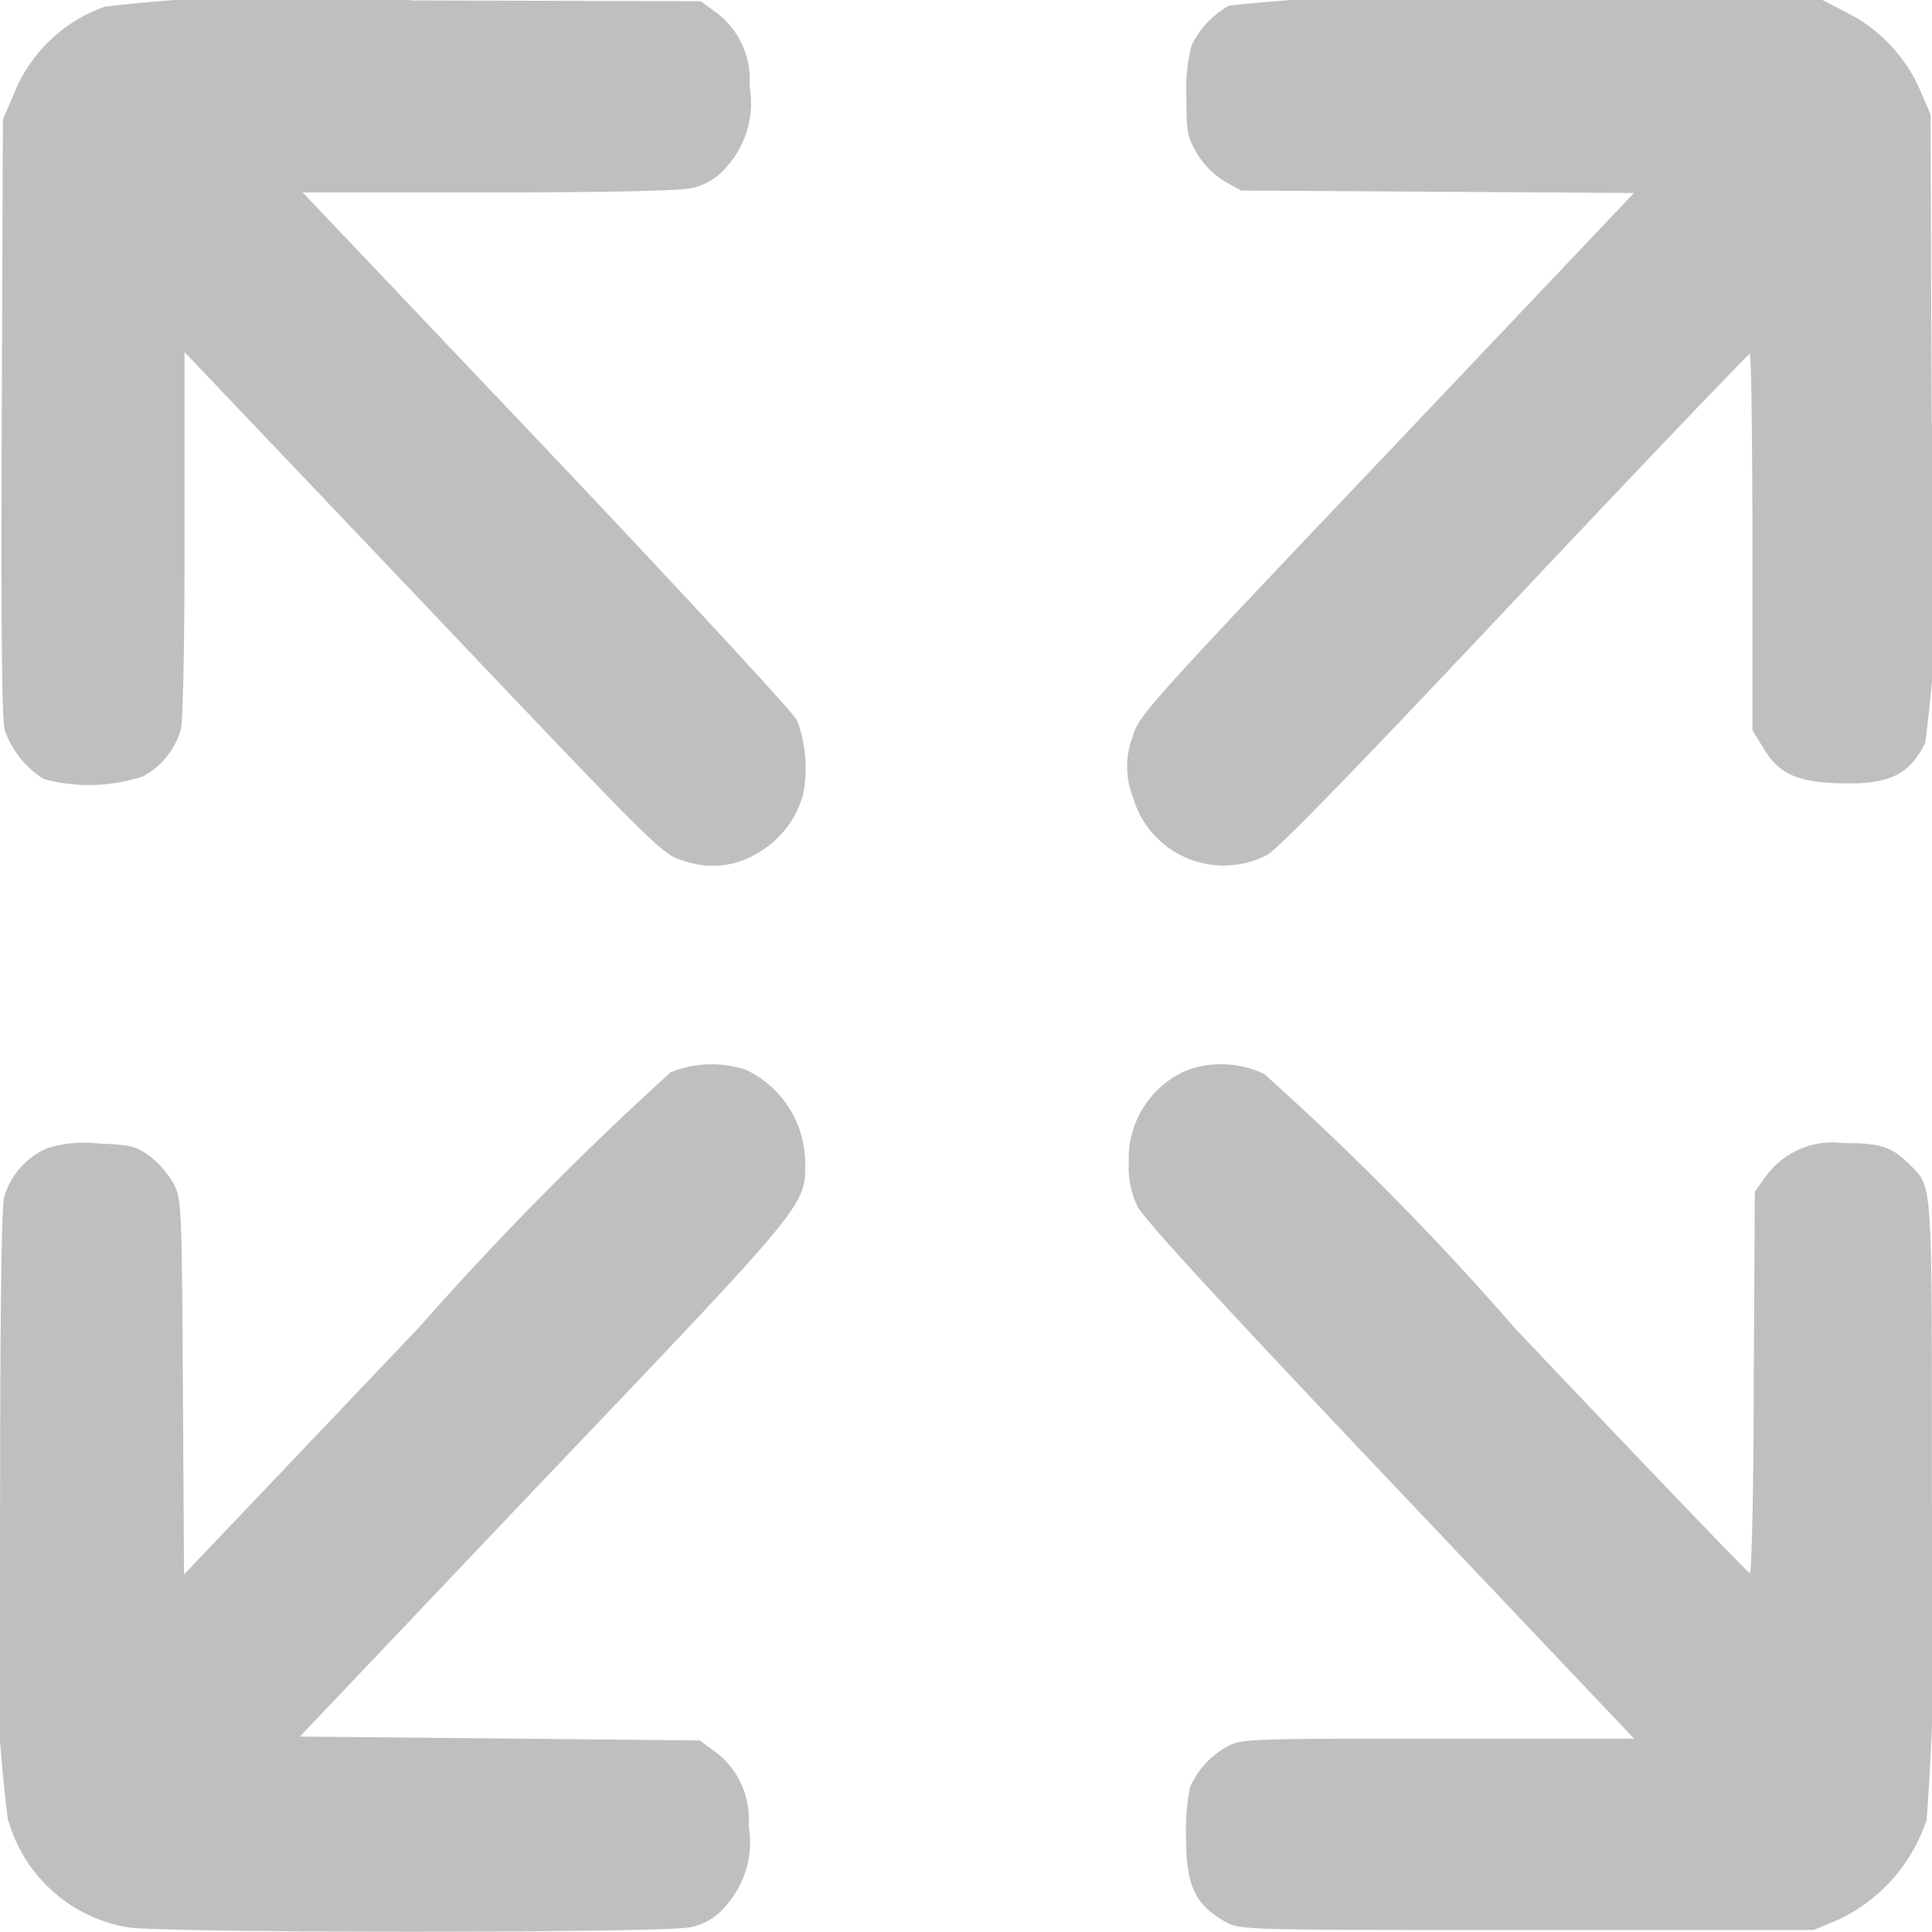 <svg xmlns="http://www.w3.org/2000/svg" width="17.46" height="17.459" viewBox="0 0 17.46 17.459"><g transform="translate(-9.99)"><g transform="translate(9.99)"><path d="M11.2-496.77a1.374,1.374,0,0,0-.823.788l-.1.232-.01,2.691c-.007,1.882,0,2.731.027,2.827a.854.854,0,0,0,.352.442,1.556,1.556,0,0,0,.9-.025.706.706,0,0,0,.339-.421c.02-.082.034-.752.034-1.772v-1.64l2.16,2.271c2.15,2.264,2.157,2.271,2.356,2.328a.779.779,0,0,0,.674-.078.879.879,0,0,0,.4-.524,1.231,1.231,0,0,0-.054-.667c-.031-.068-1.05-1.169-2.262-2.449l-2.207-2.324h1.666c1.111,0,1.727-.014,1.845-.039a.548.548,0,0,0,.318-.189.866.866,0,0,0,.21-.734.756.756,0,0,0-.295-.659l-.146-.107-2.594-.007A14.568,14.568,0,0,0,11.2-496.77Z" transform="translate(-10.251 496.83)" fill="#bfbfbf"/><path d="M564.6-496.783a.814.814,0,0,0-.342.36,1.534,1.534,0,0,0-.047.467c0,.324.007.36.1.517a.754.754,0,0,0,.247.246l.146.082,1.774.011,1.778.011-2.238,2.36c-2.17,2.285-2.241,2.367-2.292,2.552a.747.747,0,0,0,0,.542.853.853,0,0,0,1.215.528c.091-.046.833-.809,2.235-2.3,1.155-1.226,2.113-2.228,2.126-2.228s.024.766.024,1.7v1.7l.1.164c.142.235.308.31.714.317.427.011.609-.082.748-.367a13.334,13.334,0,0,0,.058-2.905l-.01-2.773-.1-.232a1.417,1.417,0,0,0-.65-.684l-.227-.118-2.624-.007A16.033,16.033,0,0,0,564.6-496.783Z" transform="translate(-553.489 496.833)" fill="#bfbfbf"/><path d="M16.051,38.462a28.8,28.8,0,0,0-2.275,2.306L11.653,43l-.01-1.69c-.01-1.636-.013-1.7-.081-1.836a.854.854,0,0,0-.213-.25c-.125-.093-.173-.107-.464-.118a1.108,1.108,0,0,0-.471.043.693.693,0,0,0-.386.438c-.024.089-.037,1.037-.037,2.759a14.6,14.6,0,0,0,.068,2.855,1.358,1.358,0,0,0,1.083.987c.315.054,4.845.054,5.086,0A.547.547,0,0,0,16.545,46a.866.866,0,0,0,.21-.734.756.756,0,0,0-.295-.659l-.146-.107-1.808-.018L12.7,44.465l2.2-2.317c2.4-2.516,2.367-2.48,2.367-2.869a.936.936,0,0,0-.532-.838A.975.975,0,0,0,16.051,38.462Z" transform="translate(-9.99 -28.771)" fill="#bfbfbf"/><path d="M565.191,38.449a.869.869,0,0,0-.521.834.8.8,0,0,0,.078.392c.054.114.738.856,2.282,2.485l2.207,2.328h-1.771c-1.676,0-1.778,0-1.9.068a.767.767,0,0,0-.342.371,1.986,1.986,0,0,0-.037.438c0,.449.078.62.355.777.135.075.142.075,2.726.075h2.59l.2-.082a1.523,1.523,0,0,0,.823-.916,25.568,25.568,0,0,0,.047-2.877c0-2.966.01-2.83-.206-3.048-.159-.157-.261-.189-.6-.189a.745.745,0,0,0-.694.3l-.1.139-.01,1.725c0,.948-.02,1.725-.034,1.725s-.968-.995-2.123-2.214a25.812,25.812,0,0,0-2.268-2.3A.907.907,0,0,0,565.191,38.449Z" transform="translate(-554.469 -28.775)" fill="#bfbfbf"/></g></g></svg>
